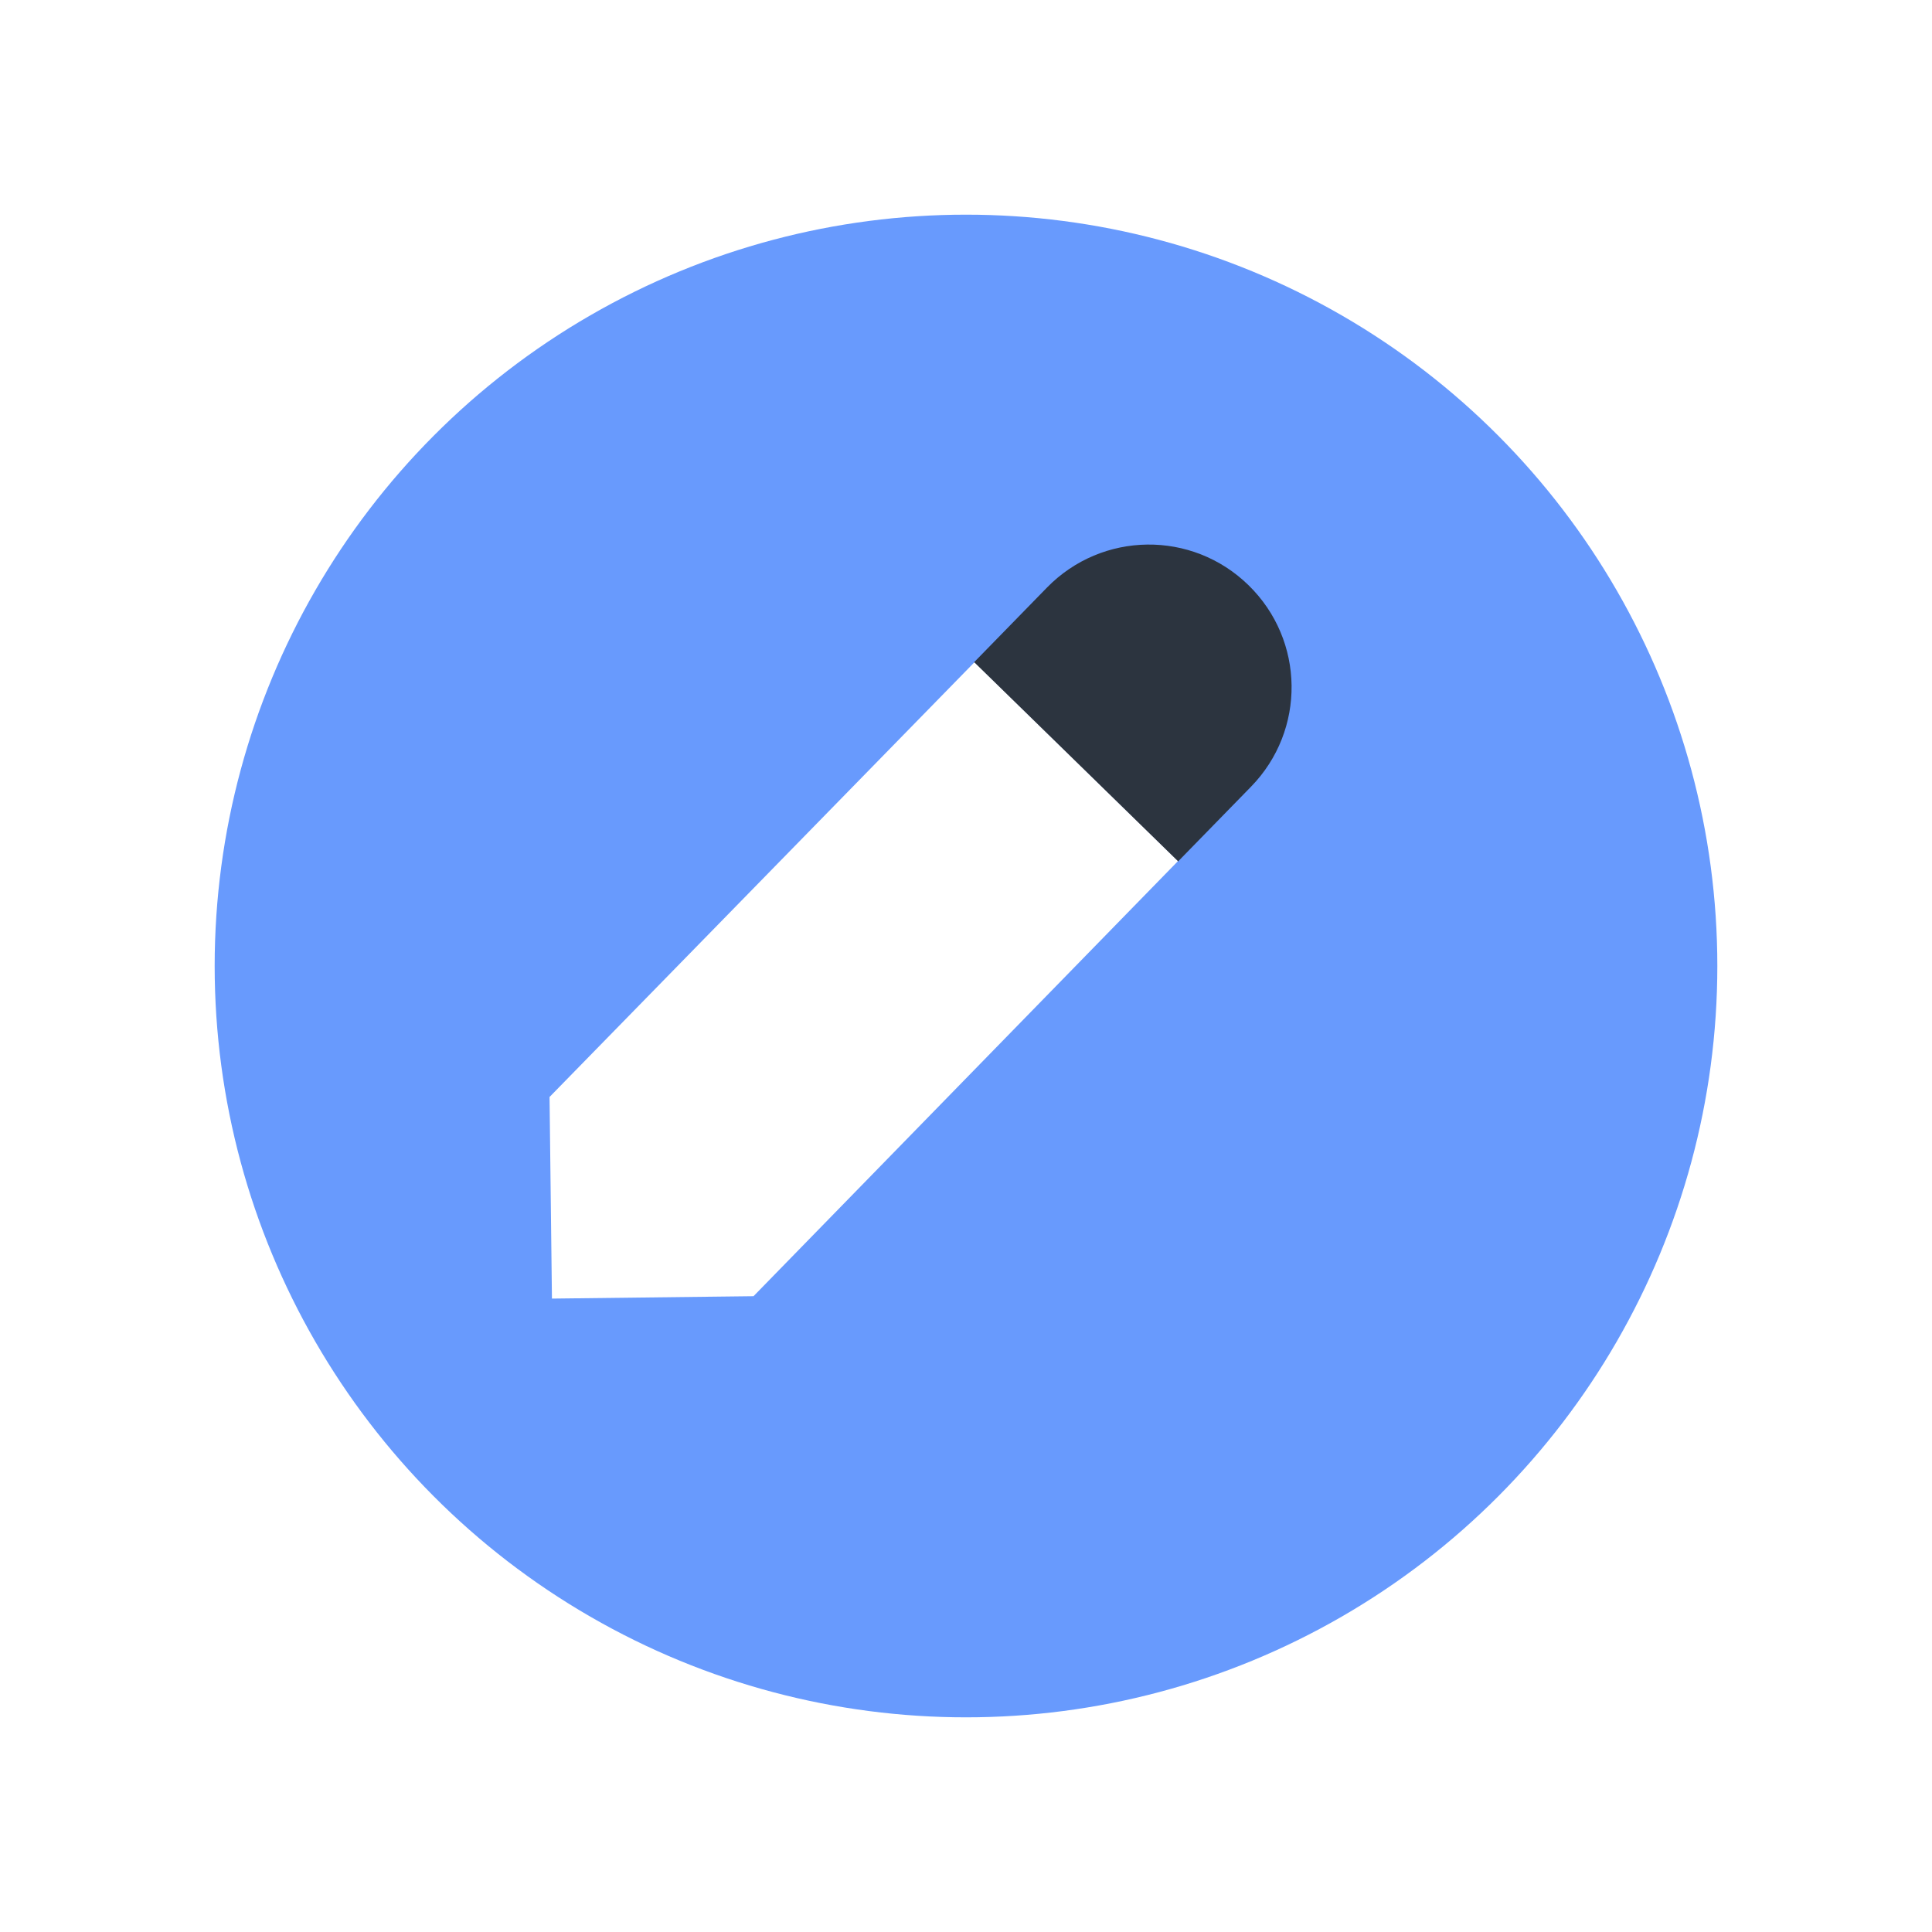 <svg width="54" height="54" viewBox="0 0 54 54" fill="none" xmlns="http://www.w3.org/2000/svg">
<g filter="url(#filter0_d_1050_24841)">
<circle cx="25" cy="25" r="21" fill="#689AFD"/>
</g>
<path d="M34.964 21.991C36.505 20.413 36.475 17.898 34.897 16.357C33.319 14.816 30.803 14.846 29.262 16.424L27.222 18.514L32.924 24.081L34.964 21.991Z" fill="#2C343F"/>
<path d="M27.233 18.513L15.36 30.661L15.427 36.296L21.061 36.229L32.923 24.07L27.233 18.513Z" fill="white"/>
<defs>
<filter id="filter0_d_1050_24841" x="0" y="0" width="54" height="54" filterUnits="userSpaceOnUse" color-interpolation-filters="sRGB">
<feFlood flood-opacity="0" result="BackgroundImageFix"/>
<feColorMatrix in="SourceAlpha" type="matrix" values="0 0 0 0 0 0 0 0 0 0 0 0 0 0 0 0 0 0 127 0" result="hardAlpha"/>
<feOffset dx="2" dy="2"/>
<feGaussianBlur stdDeviation="3"/>
<feComposite in2="hardAlpha" operator="out"/>
<feColorMatrix type="matrix" values="0 0 0 0 0.395 0 0 0 0 0.584 0 0 0 0 0.958 0 0 0 0.6 0"/>
<feBlend mode="normal" in2="BackgroundImageFix" result="effect1_dropShadow_1050_24841"/>
<feBlend mode="normal" in="SourceGraphic" in2="effect1_dropShadow_1050_24841" result="shape"/>
</filter>
</defs>
</svg>
